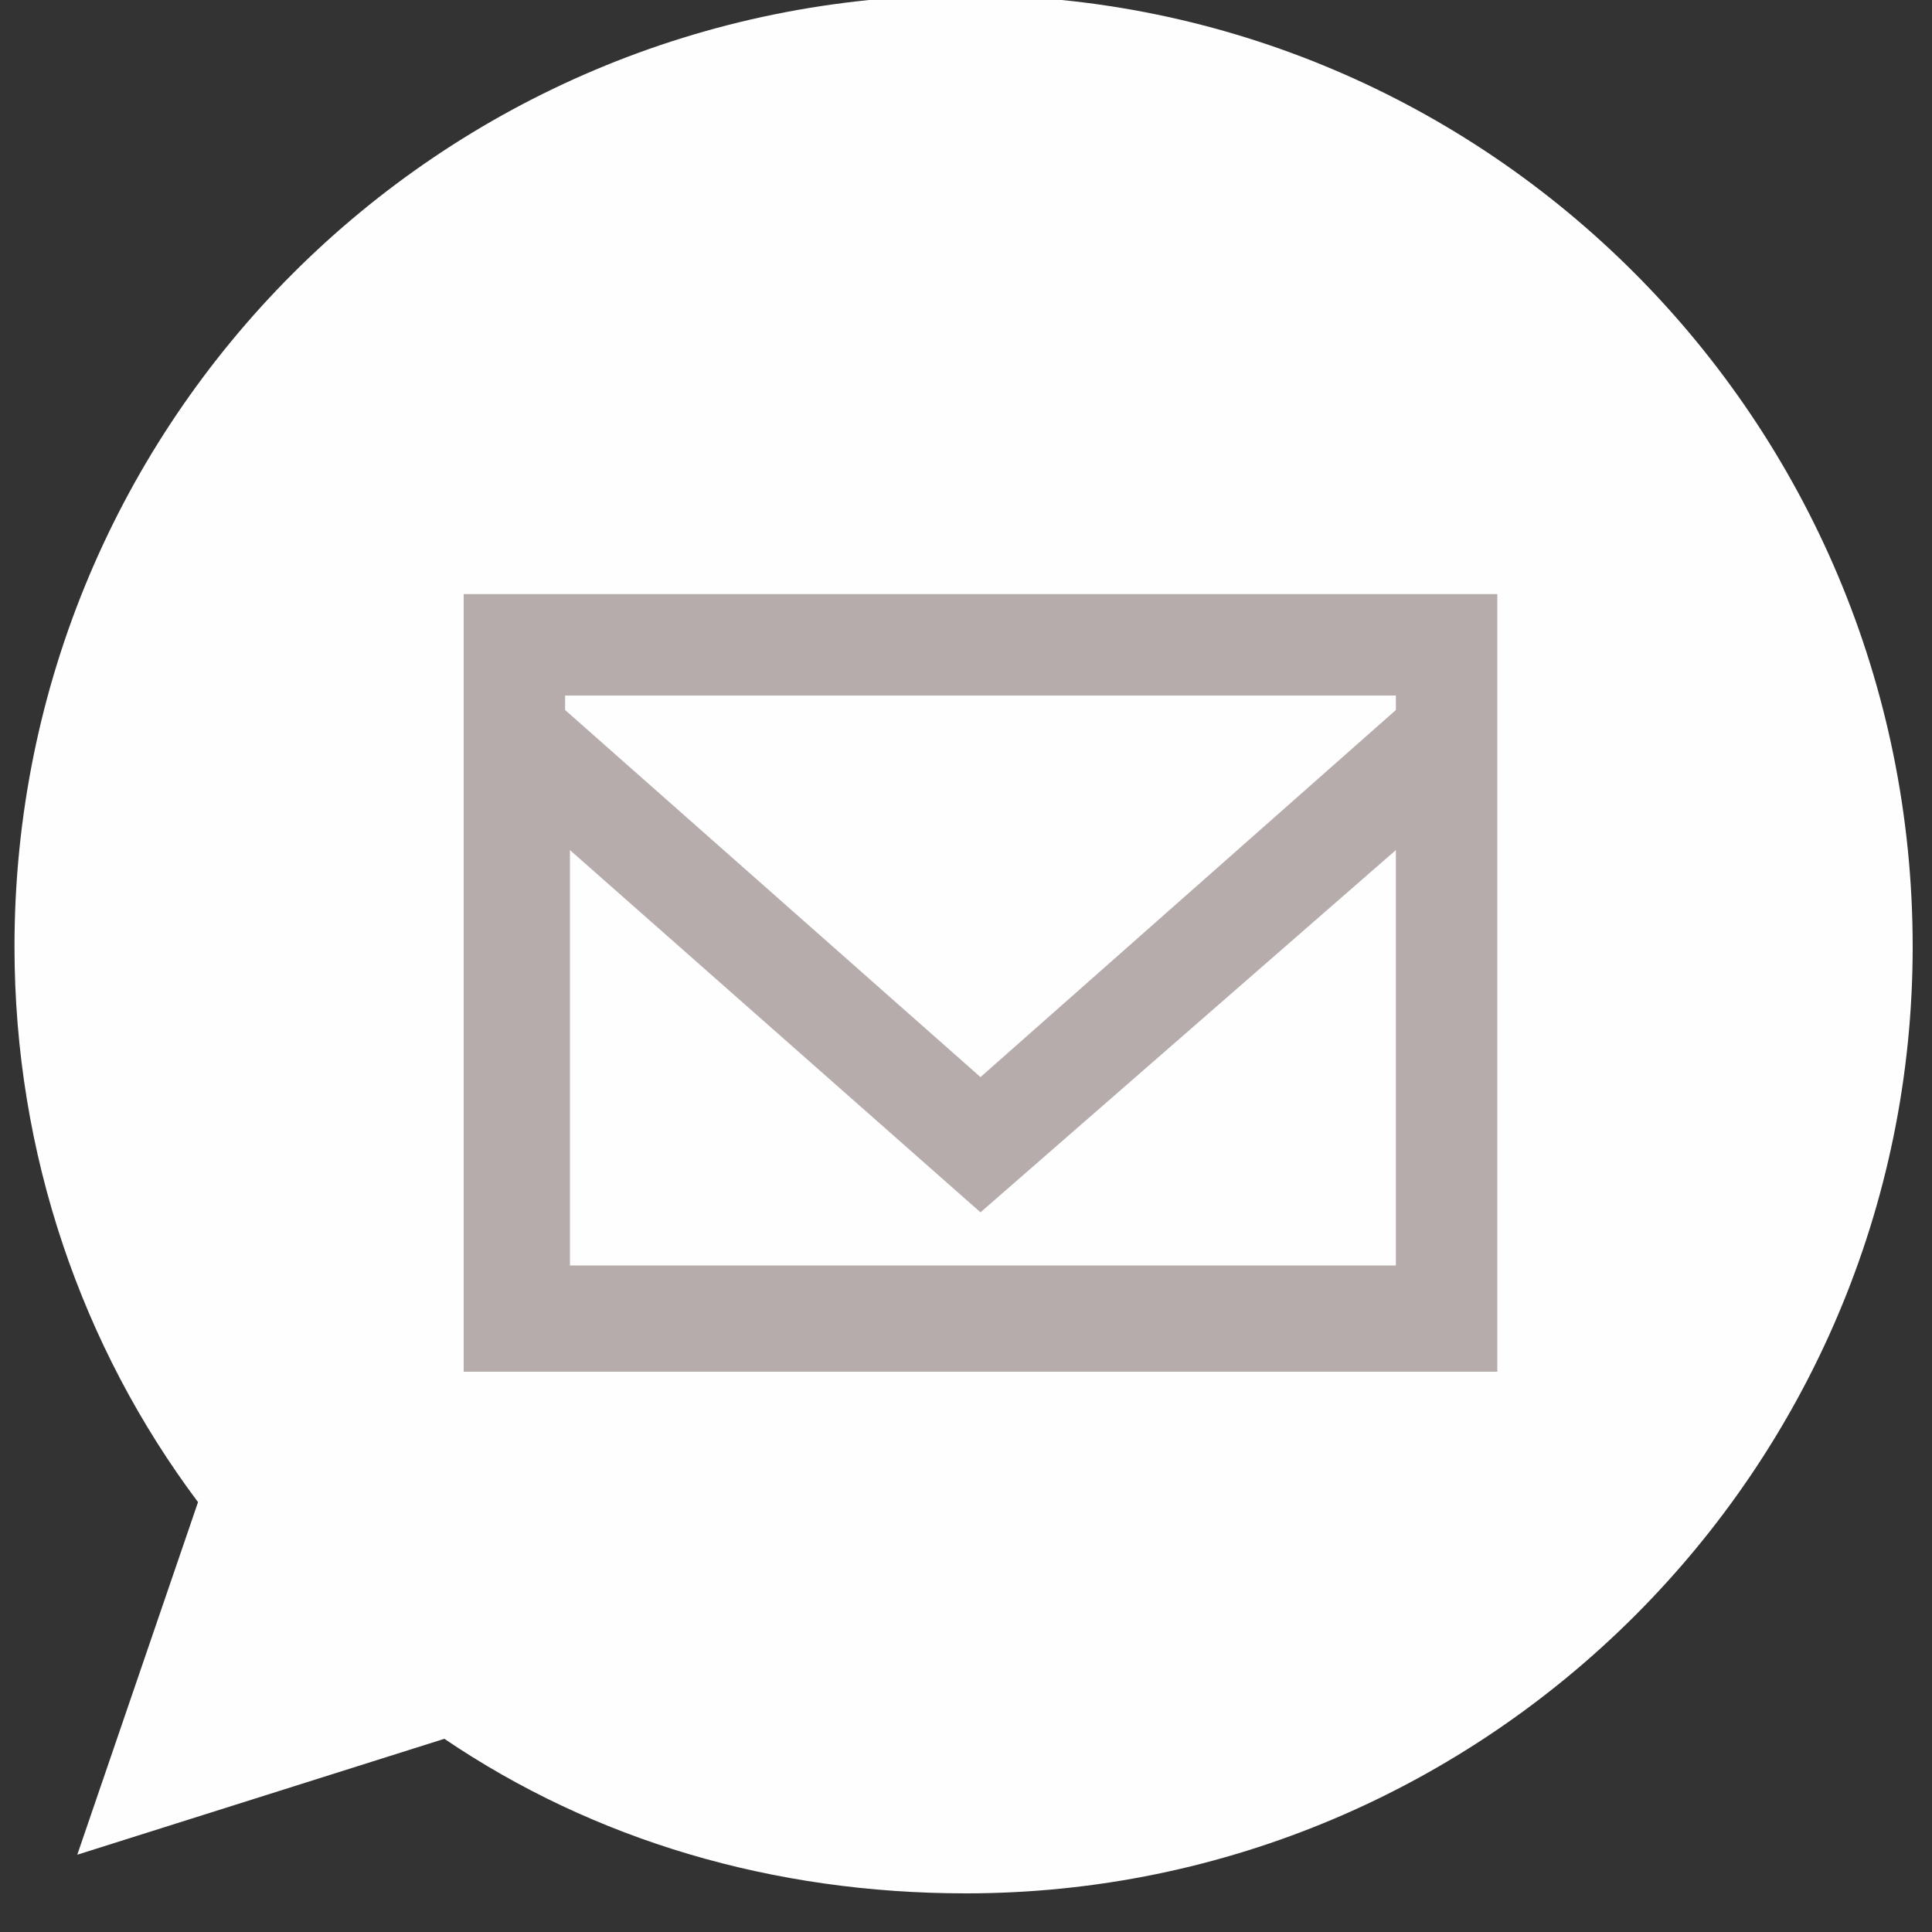 <svg version="1.2" xmlns="http://www.w3.org/2000/svg" viewBox="0 0 40 40" width="40" height="40"><rect x="0" y="0" width="40" height="40" fill="#333333" stroke="none"/><style>.a{fill:#fefefe}.b{fill:#b7acac}</style><path class="a" d="m20-0.1c-10.9 0-19.7 8.8-19.7 19.7 0 4.3 1.4 8.3 3.8 11.5l-2.5 7.3 7.6-2.4c3.1 2.1 6.8 3.2 10.8 3.2 10.8 0 19.6-8.8 19.6-19.6 0-10.9-8.8-19.7-19.6-19.7z"/><path fill-rule="evenodd" class="b" d="m9.6 12.3h21.4v16.1h-21.4zm19.3 13.9v-8.6l-8.6 7.5-8.5-7.5v8.6zm0-11.8h-17.2v0.3l8.6 7.6 8.6-7.6z"/></svg>